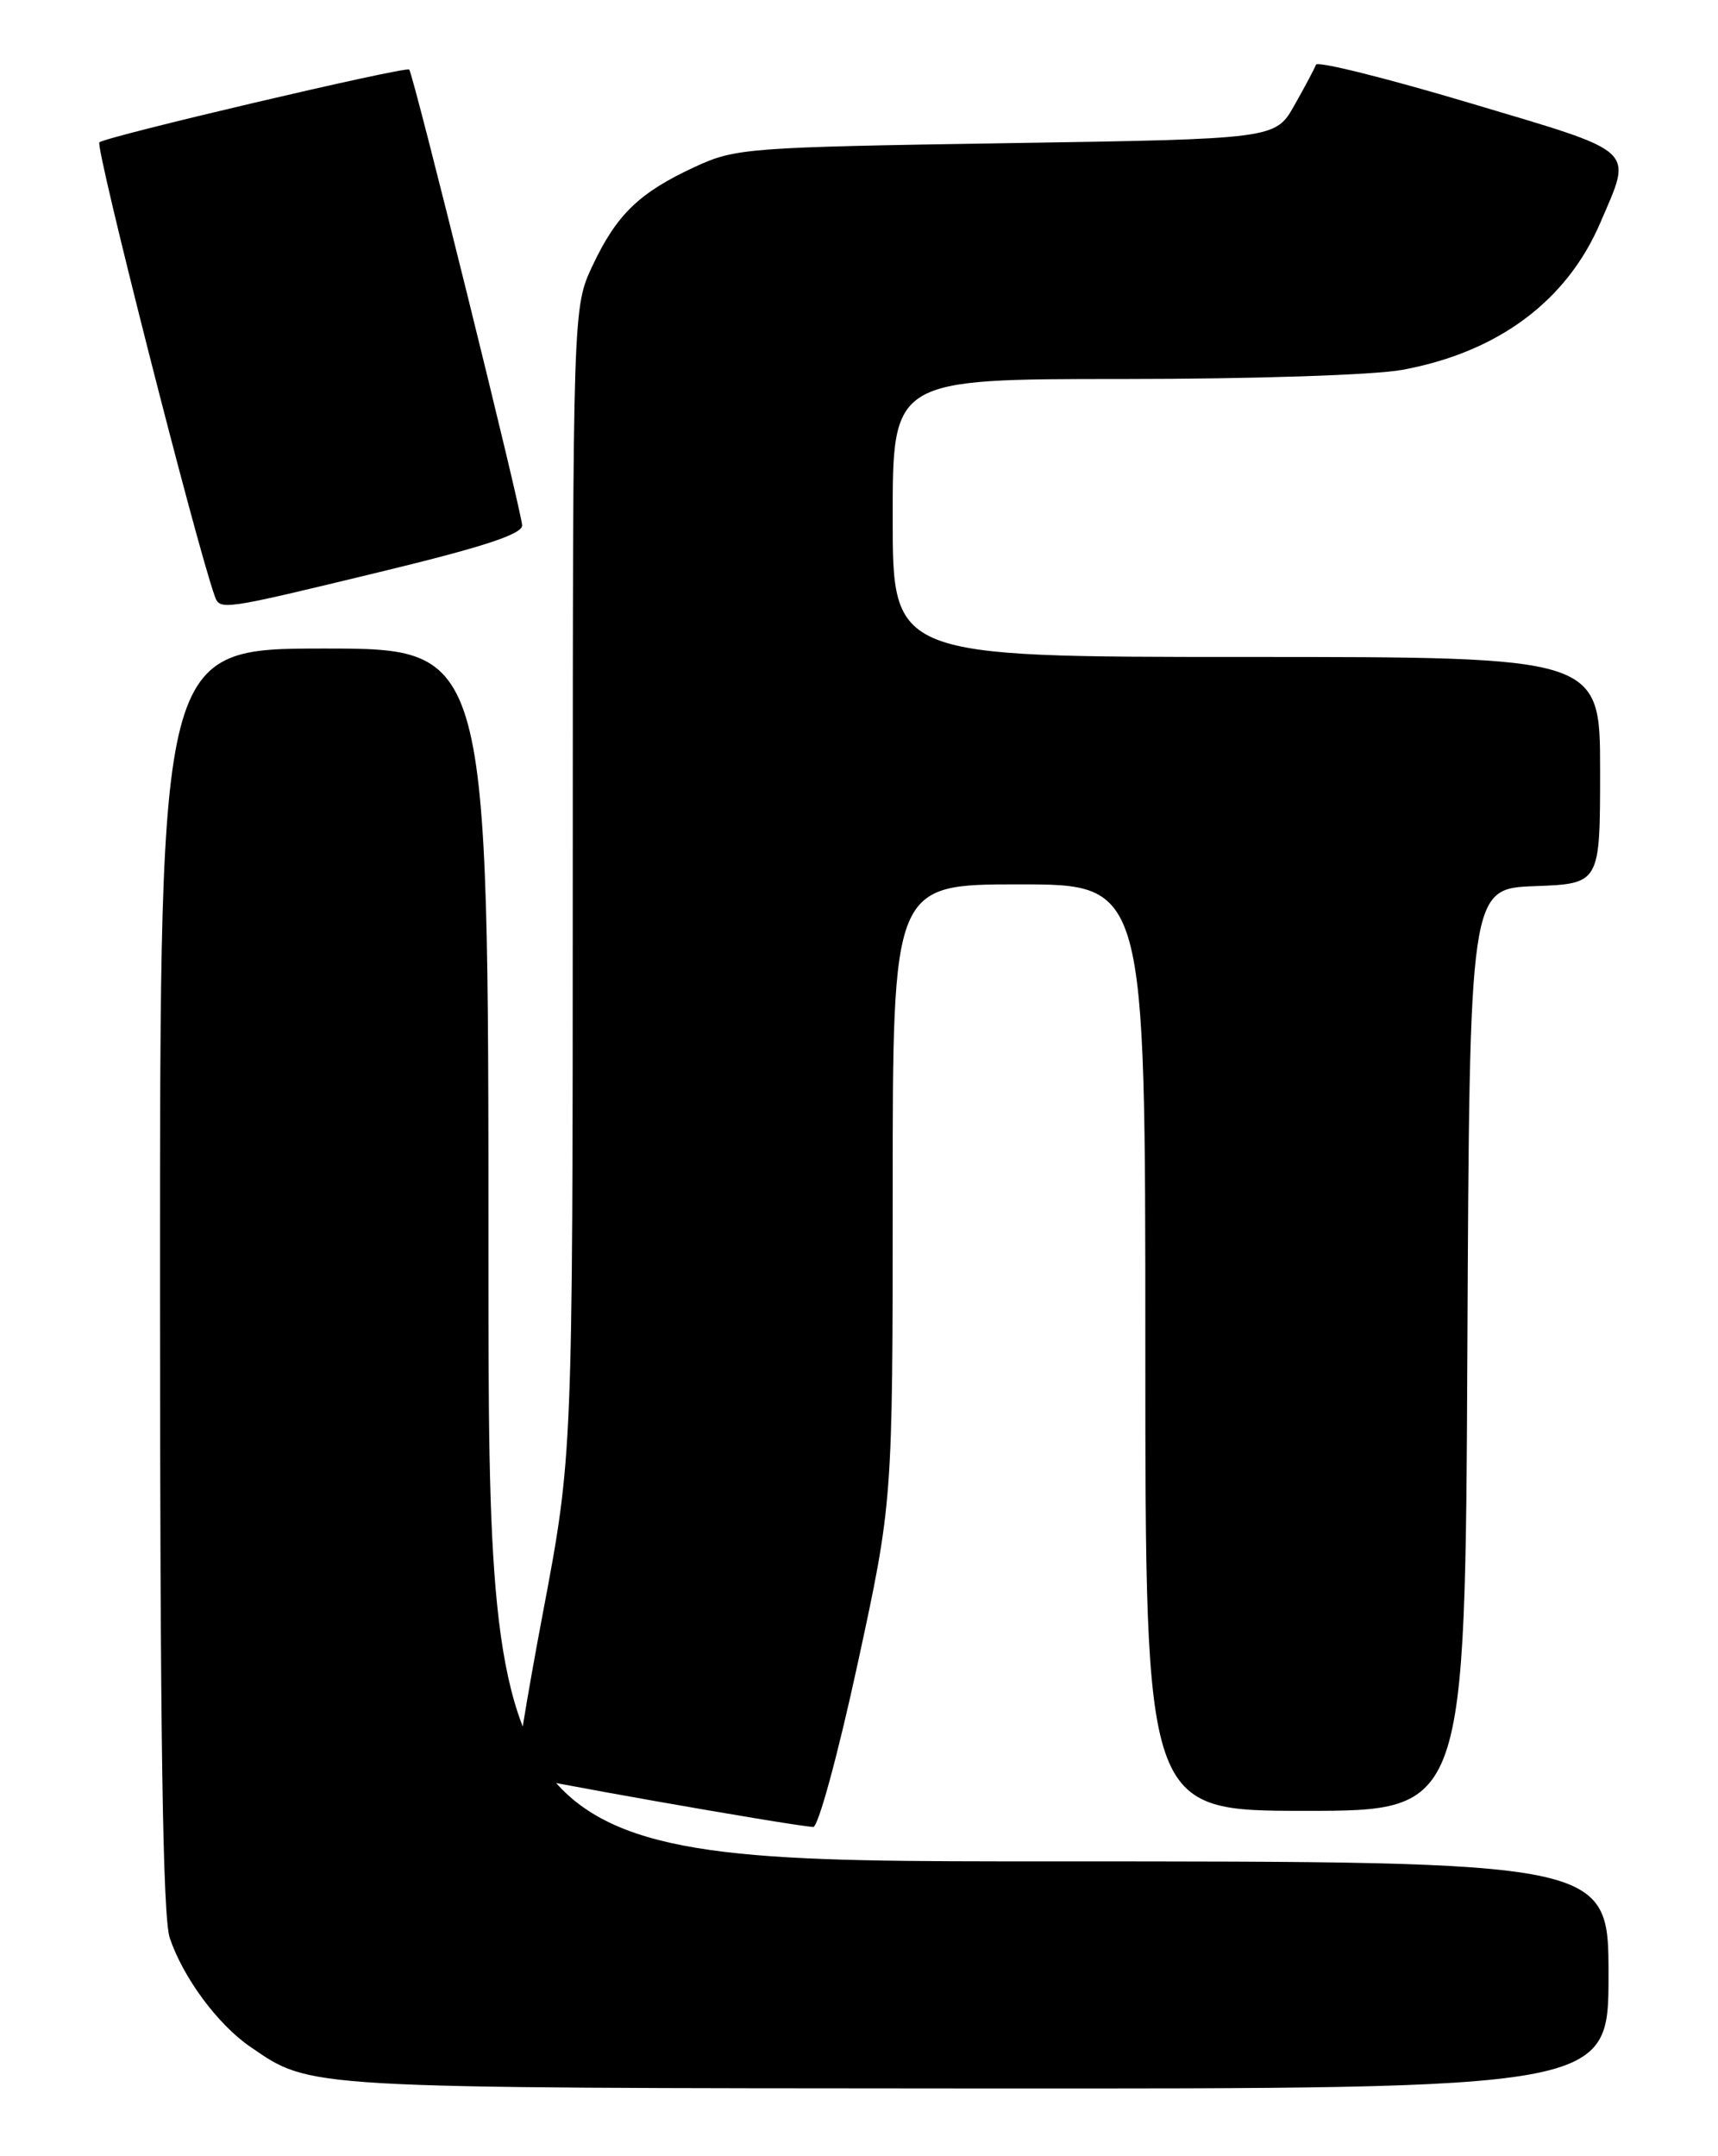 <?xml version="1.0" encoding="UTF-8" standalone="no"?>
<!DOCTYPE svg PUBLIC "-//W3C//DTD SVG 1.1//EN" "http://www.w3.org/Graphics/SVG/1.1/DTD/svg11.dtd" >
<svg xmlns="http://www.w3.org/2000/svg" xmlns:xlink="http://www.w3.org/1999/xlink" version="1.1" viewBox="0 0 204 256">
 <g >
 <path fill="currentColor"
d=" M 191.00 234.50 C 191.00 221.00 191.00 221.00 124.50 221.00 C 58.00 221.00 58.00 221.00 58.00 149.00 C 58.00 77.00 58.00 77.00 38.50 77.00 C 19.00 77.00 19.00 77.00 19.00 151.85 C 19.00 205.83 19.32 227.65 20.16 230.10 C 21.76 234.83 25.86 240.36 29.70 243.00 C 37.00 248.00 35.49 247.91 115.75 247.96 C 191.00 248.00 191.00 248.00 191.00 234.50 Z  M 101.81 197.67 C 106.00 178.34 106.00 178.34 106.00 141.67 C 106.00 105.00 106.00 105.00 121.00 105.00 C 136.00 105.00 136.00 105.00 136.00 160.00 C 136.00 215.00 136.00 215.00 154.99 215.00 C 173.98 215.00 173.98 215.00 174.24 160.25 C 174.50 105.50 174.50 105.50 182.25 105.21 C 190.00 104.92 190.00 104.92 190.00 91.46 C 190.00 78.00 190.00 78.00 148.00 78.00 C 106.00 78.00 106.00 78.00 106.00 61.50 C 106.00 45.00 106.00 45.00 133.32 45.00 C 148.75 45.00 163.20 44.53 166.53 43.91 C 177.88 41.81 186.03 35.75 190.02 26.46 C 193.86 17.49 194.69 18.25 174.52 12.23 C 164.64 9.28 156.42 7.23 156.26 7.68 C 156.10 8.13 154.95 10.30 153.70 12.50 C 151.44 16.50 151.44 16.50 119.47 17.00 C 88.69 17.48 87.31 17.59 82.50 19.82 C 75.91 22.87 73.23 25.46 70.38 31.50 C 68.02 36.50 68.02 36.50 68.01 104.66 C 68.00 172.81 68.00 172.81 64.46 191.53 C 62.51 201.82 61.12 210.45 61.37 210.70 C 61.75 211.09 93.33 216.66 96.56 216.92 C 97.15 216.96 99.50 208.32 101.81 197.67 Z  M 45.11 67.91 C 57.28 64.97 62.00 63.43 62.00 62.39 C 62.00 60.90 49.08 8.75 48.59 8.26 C 48.18 7.85 12.61 16.20 11.80 16.90 C 11.27 17.36 23.21 64.33 25.49 70.75 C 26.11 72.50 26.26 72.47 45.11 67.91 Z "/>
</g>
</svg>